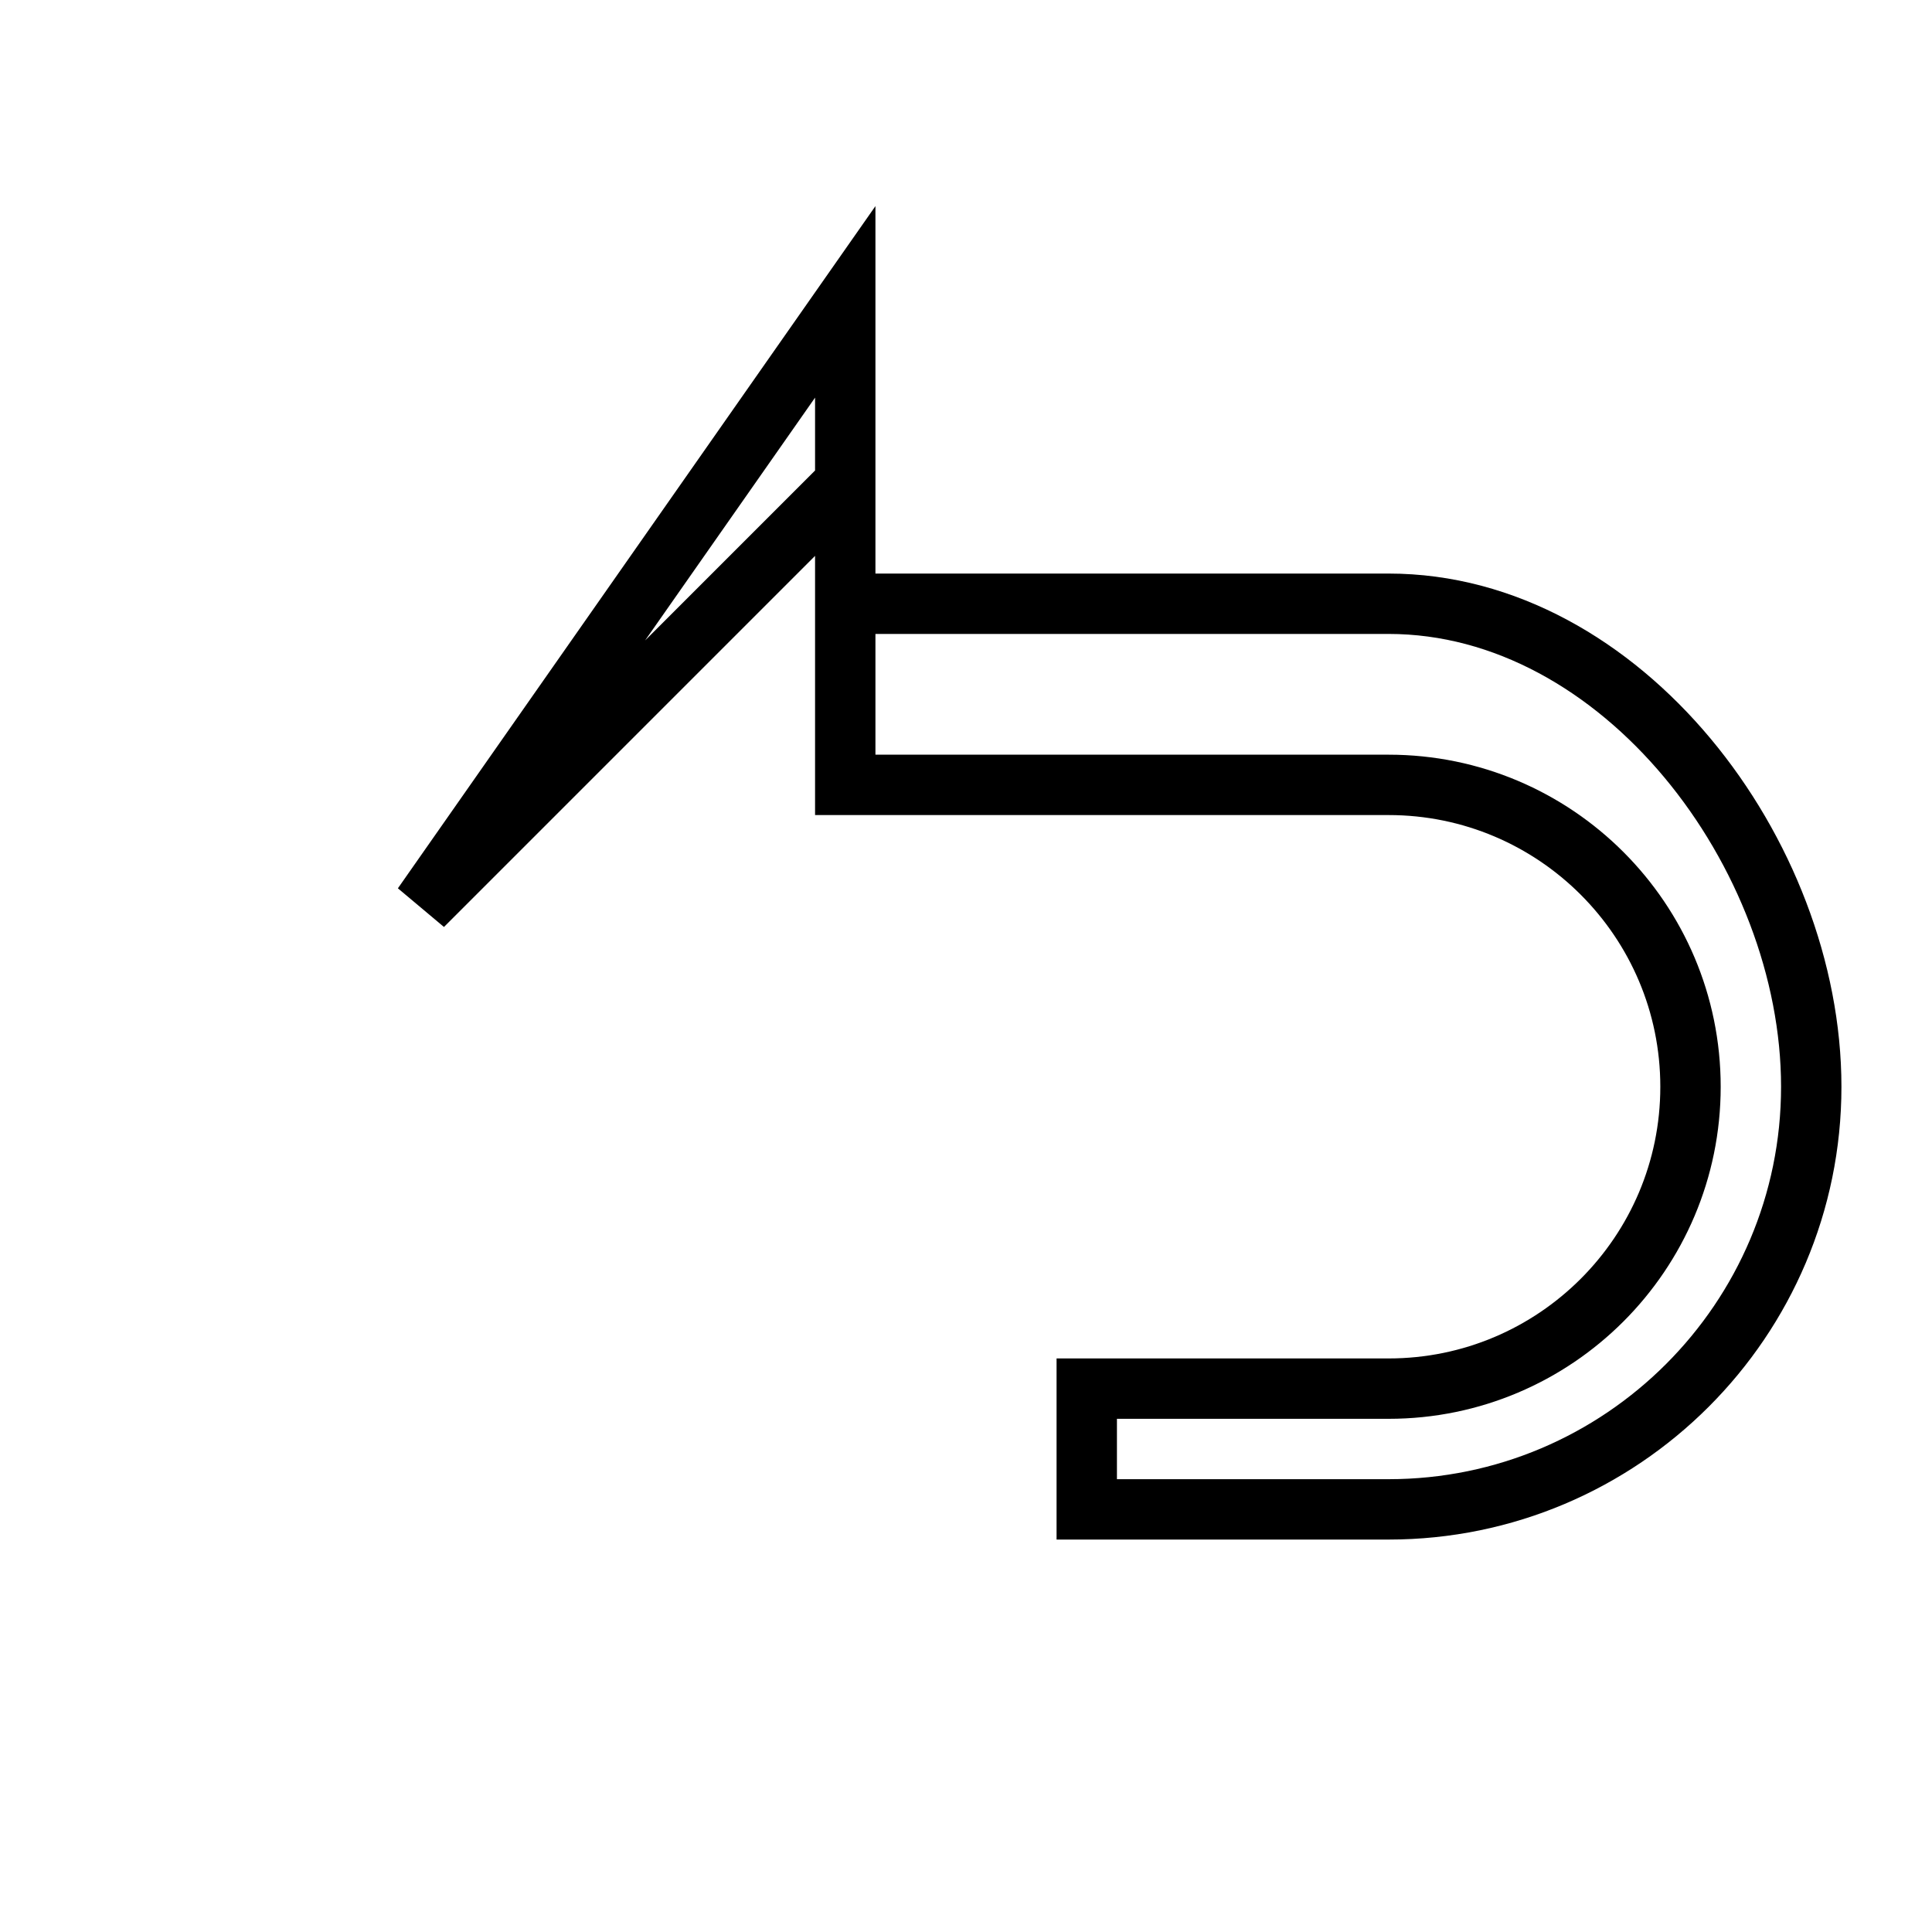 <svg xmlns="http://www.w3.org/2000/svg" width="16" height="16" viewBox="0 0 16 16"><path d="M3.5 7.5L7 4v2.5h4.5c1.38 0 2.5 1.12 2.5 2.5s-1.12 2.5-2.5 2.5H9v1h2.5c1.93 0 3.5-1.57 3.5-3.5S13.43 5 11.5 5H7V2.5L3.5 7.5z" fill="none" stroke="currentColor" stroke-width="0.5"/></svg>